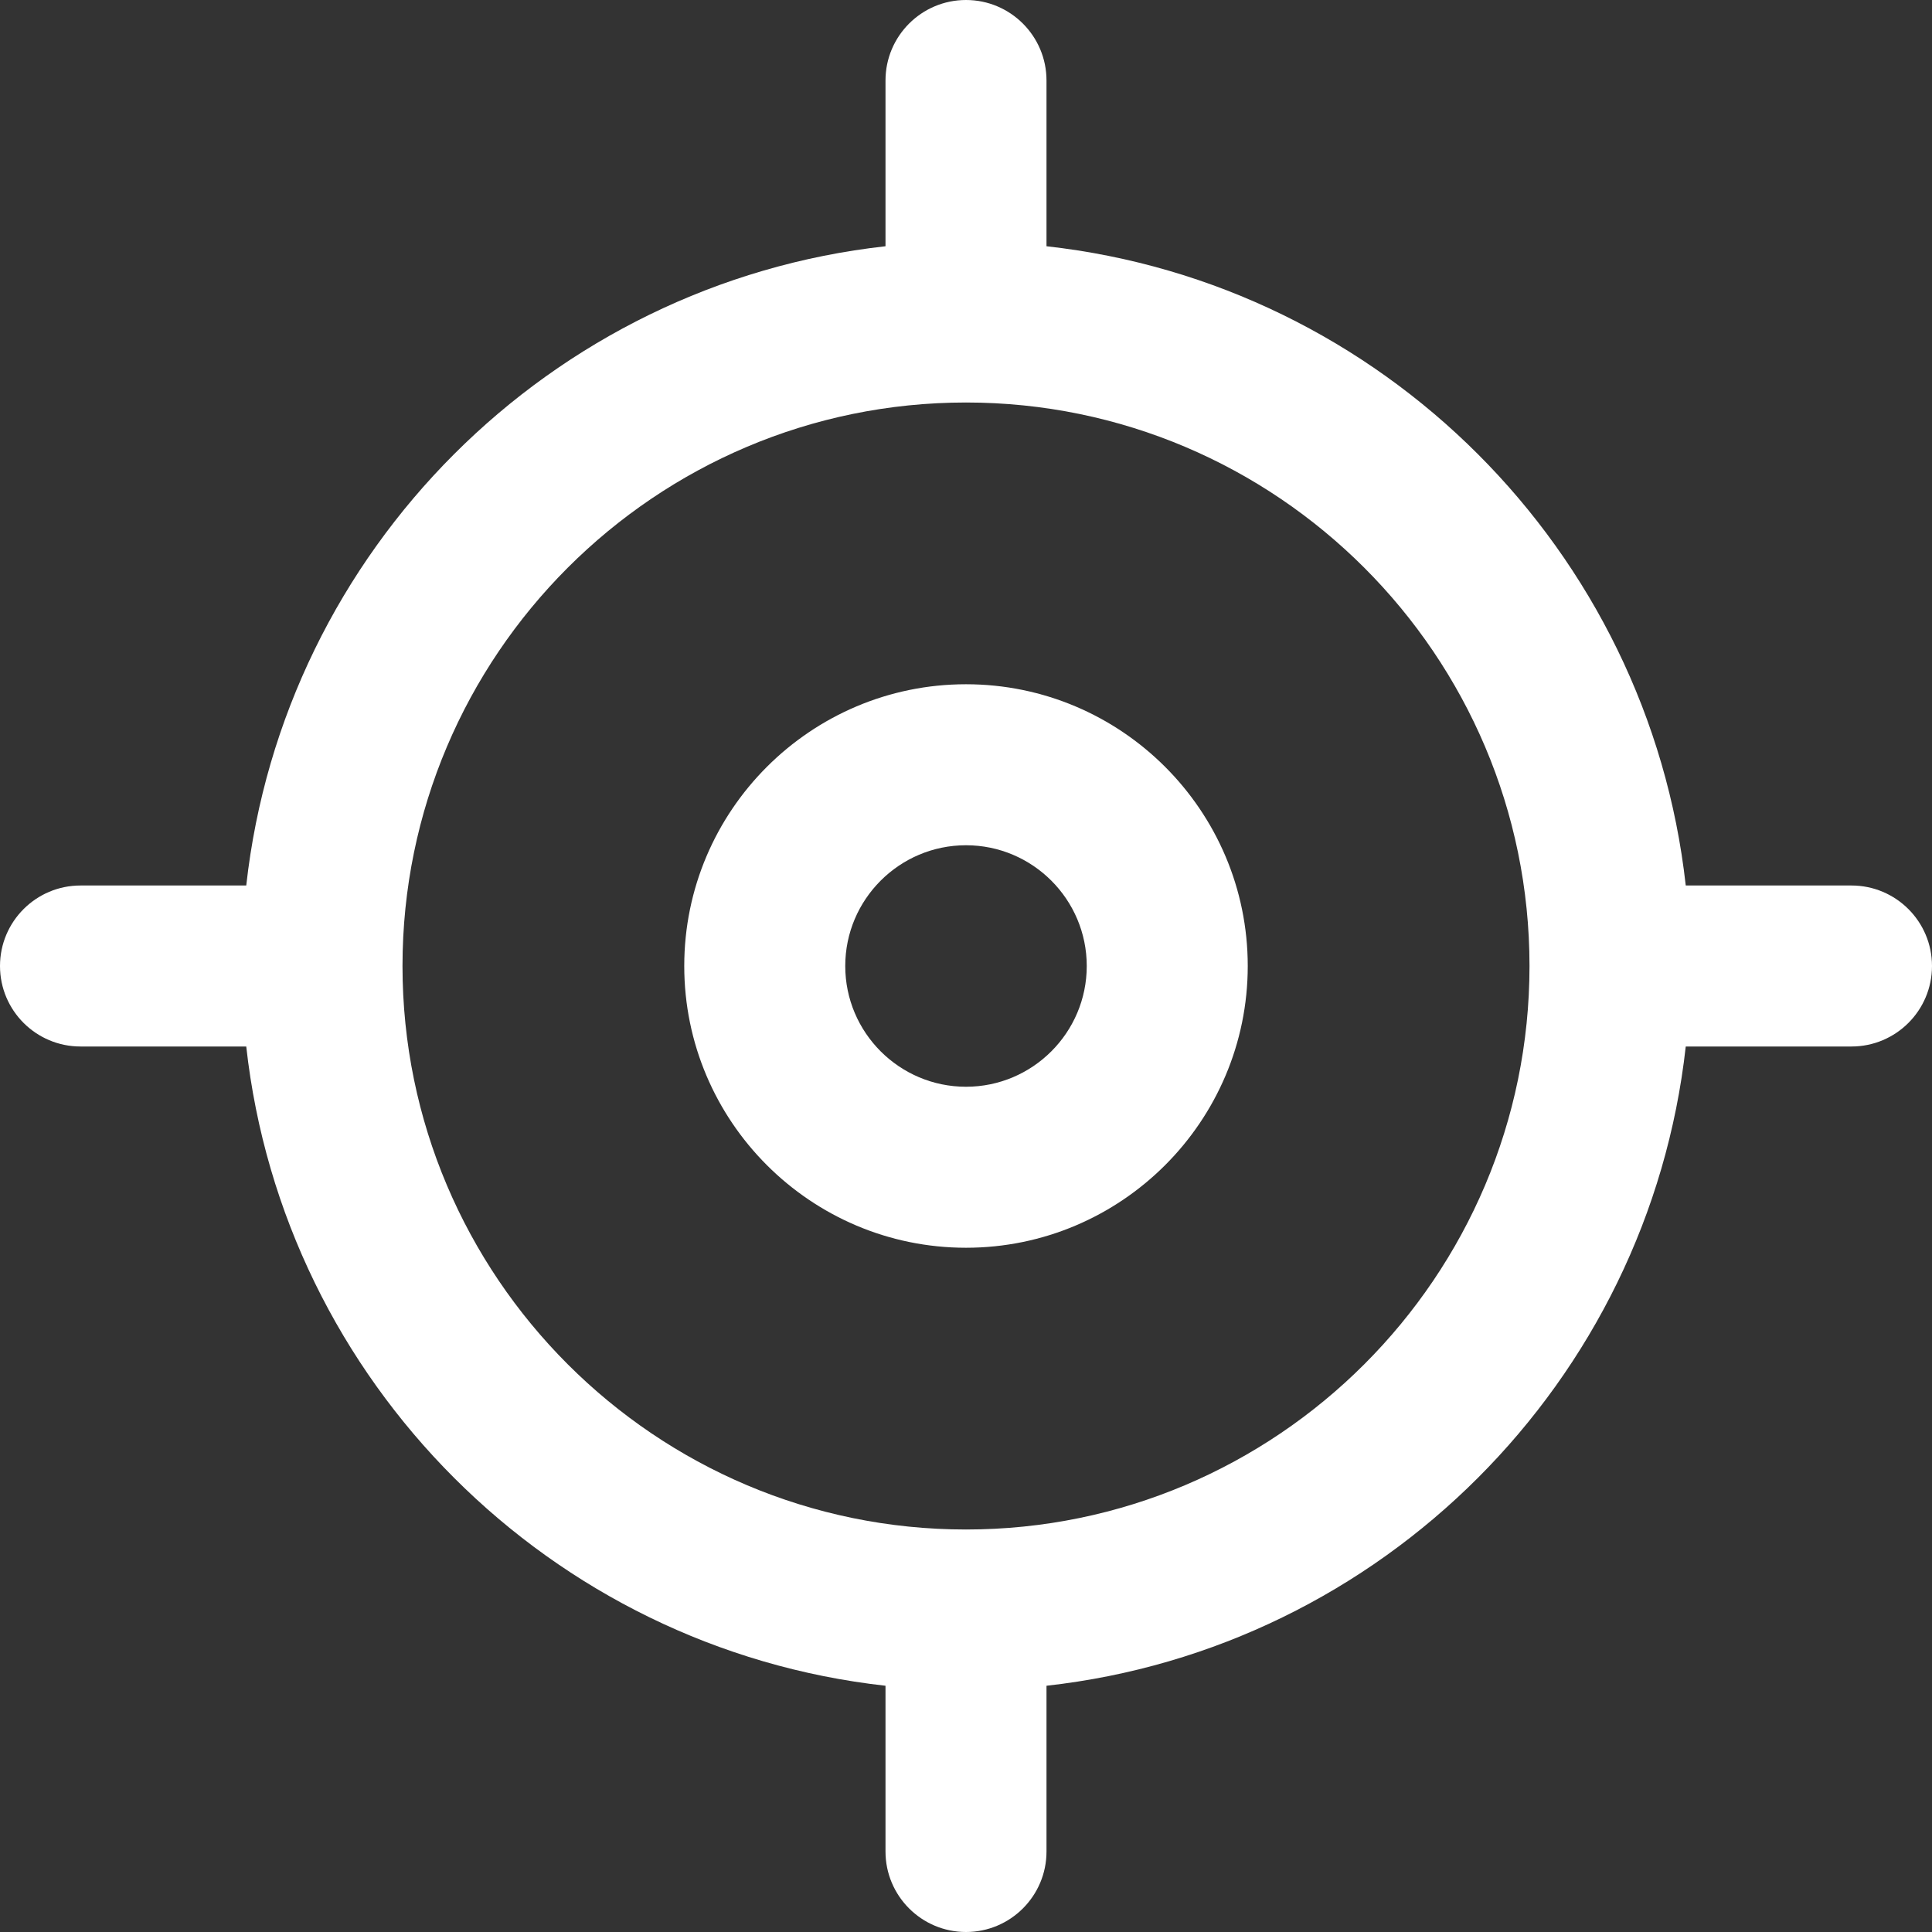 <svg width="24" height="24" viewBox="0 0 24 24" fill="none" xmlns="http://www.w3.org/2000/svg">
<rect x="0" y="0" width="24" height="24" fill="#333333" stroke="none"/>
<path d="M12 8.5C10.07 8.5 8.5 10.07 8.5 12C8.5 13.93 10.07 15.5 12 15.5C13.93 15.5 15.5 13.93 15.5 12C15.5 10.07 13.93 8.5 12 8.5ZM12 13.5C11.173 13.5 10.5 12.827 10.5 12C10.5 11.173 11.173 10.5 12 10.5C12.827 10.5 13.5 11.173 13.5 12C13.5 12.827 12.827 13.5 12 13.5Z" fill="white"/>
<path d="M23 11H20.941C20.478 6.835 17.165 3.522 13 3.059V1C13 0.448 12.552 0 12 0C11.448 0 11 0.448 11 1V3.059C6.835 3.522 3.522 6.835 3.059 11H1C0.448 11 0 11.448 0 12C0 12.552 0.448 13 1 13H3.059C3.522 17.165 6.835 20.478 11 20.941V23C11 23.552 11.448 24 12 24C12.552 24 13 23.552 13 23V20.941C17.165 20.478 20.478 17.165 20.941 13H23C23.552 13 24 12.552 24 12C24 11.448 23.552 11 23 11ZM12 19C8.14 19 5 15.86 5 12C5 8.14 8.14 5 12 5C15.86 5 19 8.14 19 12C19 15.86 15.86 19 12 19Z" fill="white"/>
</svg>
